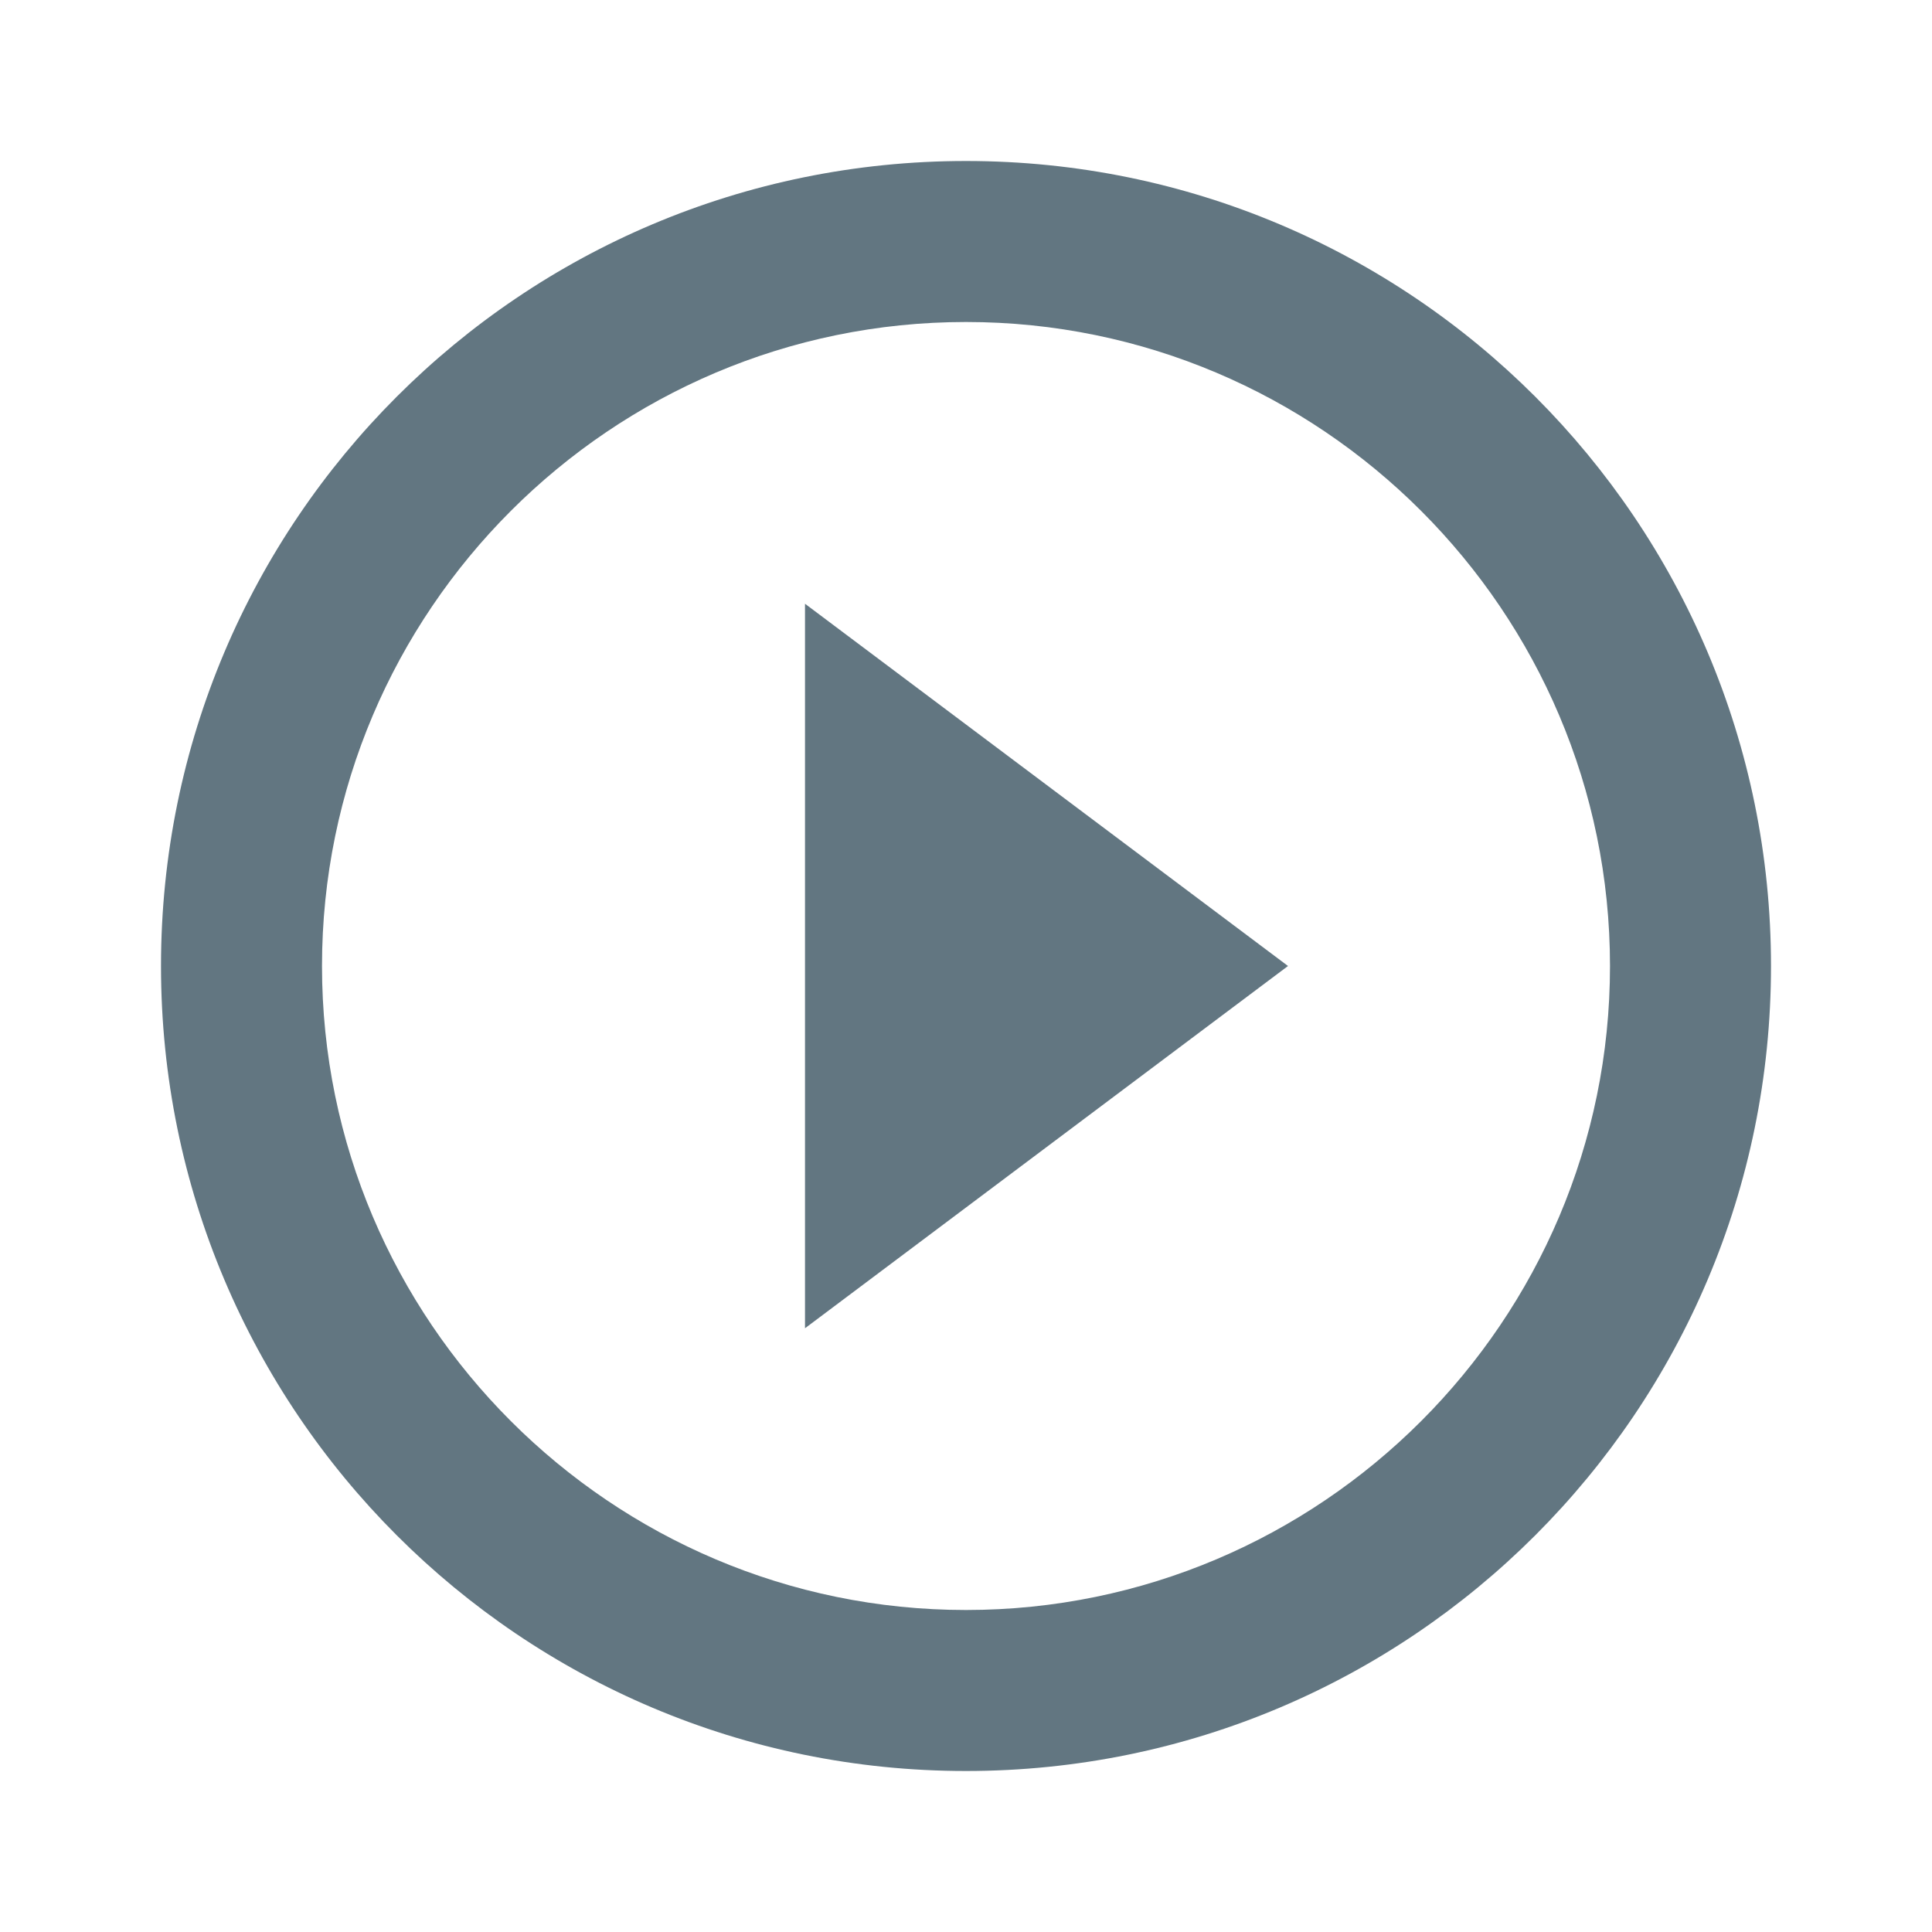 <?xml version="1.0" ?><svg height="32" viewBox="0 0 48 48" width="32" xmlns="http://www.w3.org/2000/svg"><path d="M0 0h48v48H0z" fill="none"/><path d="M20 33l12-9-12-9v18zm4-29C12.95 4 4 12.95 4 24s8.95 20 20 20 20-8.95 20-20S35.05 4 24 4zm0 36c-8.82 0-16-7.18-16-16S15.18 8 24 8s16 7.18 16 16-7.18 16-16 16z" fill="#627681"/></svg>